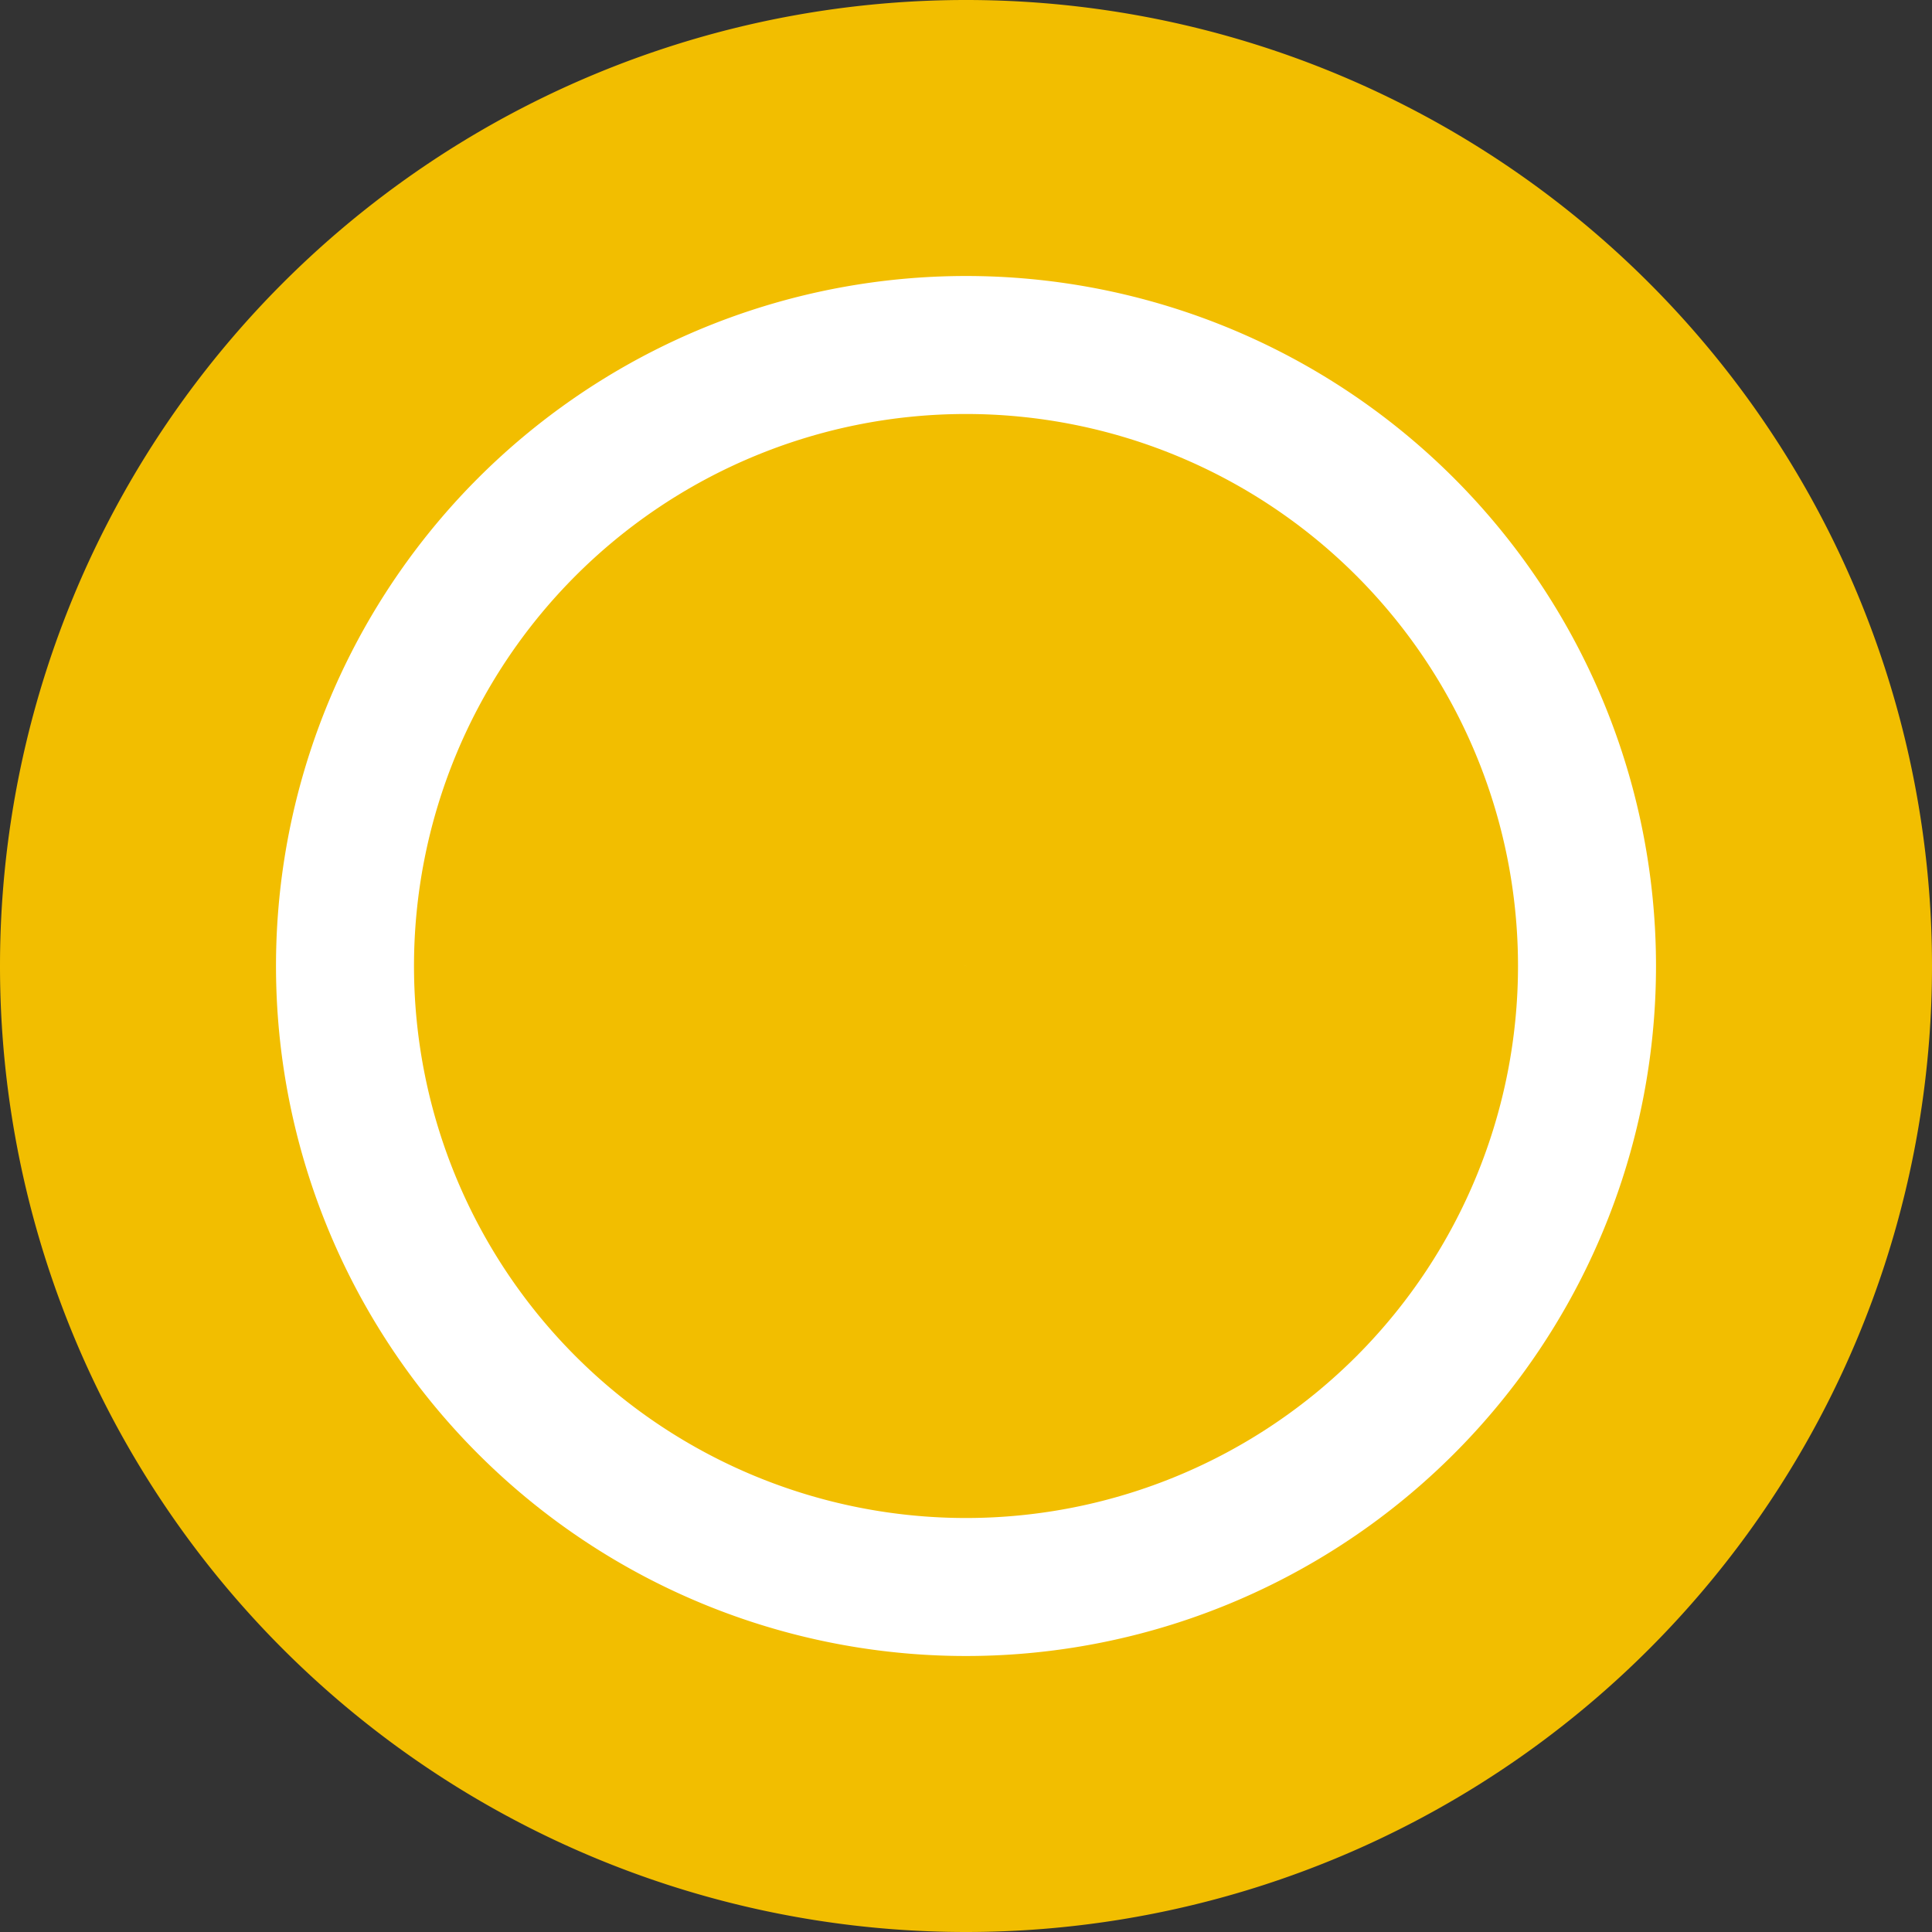 <svg width="14" height="14" viewBox="0 0 14 14" fill="none" xmlns="http://www.w3.org/2000/svg"><rect x="0" y="0" width="14" height="14" fill="#333333" stroke="none"/><path d="M7 13A6 6 0 1 0 7 1a6 6 0 0 0 0 12Z" fill="#fff" stroke="#F2BE00" stroke-width="2"/><path d="M9 7a2 2 0 1 0-4 0 2 2 0 0 0 4 0Z" stroke="#F2BE00" stroke-width="4"/></svg>